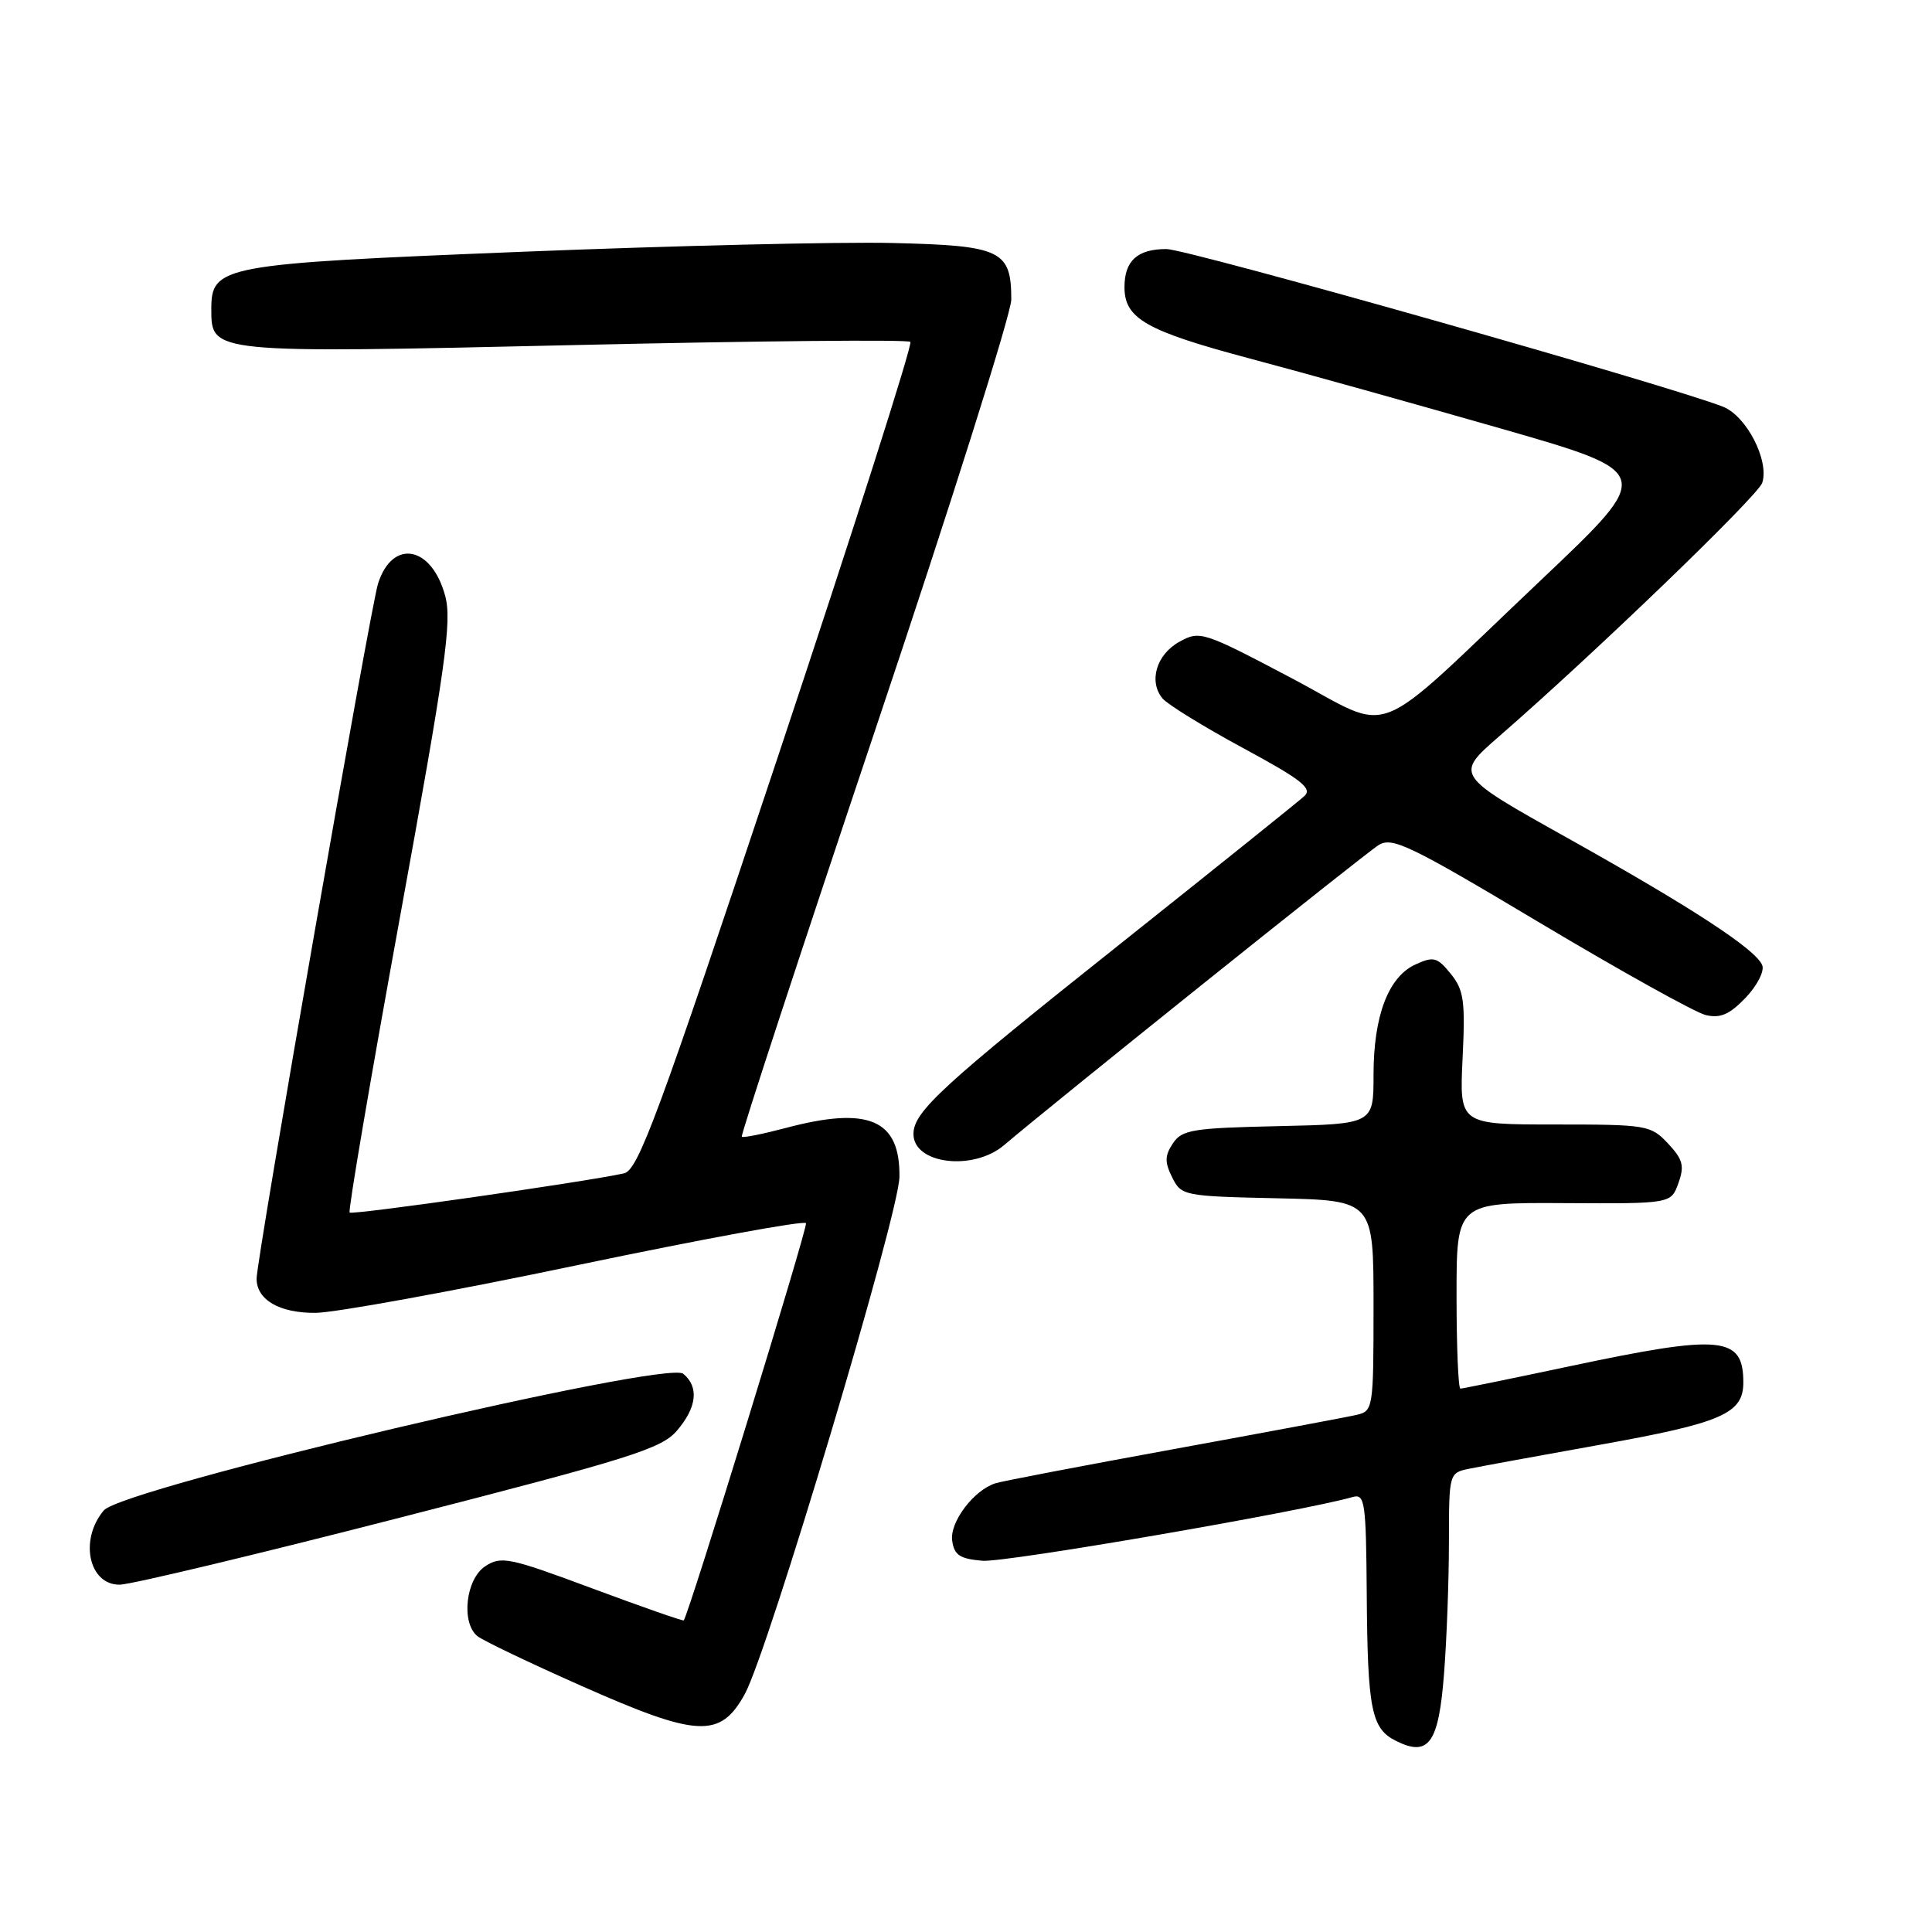 <?xml version="1.0" encoding="UTF-8" standalone="no"?>
<!DOCTYPE svg PUBLIC "-//W3C//DTD SVG 1.1//EN" "http://www.w3.org/Graphics/SVG/1.1/DTD/svg11.dtd" >
<svg xmlns="http://www.w3.org/2000/svg" xmlns:xlink="http://www.w3.org/1999/xlink" version="1.1" viewBox="0 0 256 256">
 <g >
 <path fill="currentColor"
d=" M 191.34 221.80 C 191.70 217.23 191.99 209.37 191.99 204.33 C 192.00 195.16 192.00 195.16 194.75 194.60 C 196.26 194.29 204.03 192.87 212.00 191.44 C 228.18 188.54 231.00 187.31 231.00 183.18 C 231.00 177.04 228.13 176.77 208.16 181.00 C 200.38 182.65 193.78 184.00 193.51 184.00 C 193.23 184.00 193.00 178.45 193.00 171.67 C 193.00 159.34 193.00 159.34 207.22 159.42 C 221.43 159.50 221.43 159.50 222.40 156.76 C 223.22 154.48 222.99 153.62 221.01 151.51 C 218.73 149.09 218.22 149.00 206.02 149.00 C 193.38 149.00 193.38 149.00 193.80 140.25 C 194.17 132.62 193.97 131.18 192.23 129.03 C 190.44 126.83 189.96 126.70 187.57 127.79 C 183.96 129.43 182.00 134.60 182.00 142.44 C 182.00 148.94 182.00 148.94 169.37 149.22 C 158.00 149.47 156.61 149.70 155.41 151.51 C 154.33 153.13 154.32 154.00 155.32 156.01 C 156.53 158.44 156.84 158.51 169.28 158.78 C 182.00 159.06 182.00 159.06 182.00 173.01 C 182.00 186.66 181.95 186.97 179.75 187.48 C 178.51 187.77 167.60 189.81 155.50 192.02 C 143.40 194.23 132.78 196.26 131.91 196.54 C 129.03 197.44 125.82 201.70 126.17 204.15 C 126.44 206.07 127.19 206.56 130.21 206.81 C 133.21 207.06 172.48 200.29 179.25 198.36 C 180.85 197.91 181.01 199.00 181.10 211.18 C 181.21 226.58 181.71 229.05 184.98 230.68 C 189.31 232.84 190.63 231.01 191.34 221.80 Z  M 98.69 224.47 C 101.78 218.86 119.11 160.90 119.18 155.96 C 119.29 148.33 115.10 146.53 104.05 149.48 C 101.05 150.27 98.46 150.79 98.29 150.62 C 98.12 150.45 106.09 126.17 115.99 96.66 C 125.90 67.16 134.00 41.52 134.00 39.70 C 134.00 33.17 132.67 32.54 118.33 32.20 C 111.27 32.03 89.17 32.56 69.21 33.36 C 29.18 34.97 28.00 35.19 28.00 41.00 C 28.00 46.83 27.93 46.82 76.28 45.72 C 100.35 45.17 120.31 44.98 120.63 45.30 C 120.95 45.61 113.02 70.43 103.02 100.44 C 87.11 148.17 84.56 155.06 82.67 155.48 C 77.18 156.67 46.69 161.02 46.33 160.67 C 46.11 160.44 49.11 142.85 52.99 121.57 C 59.06 88.27 59.90 82.33 58.99 78.96 C 57.20 72.30 51.99 71.35 50.09 77.34 C 49.08 80.55 34.00 166.81 34.00 169.43 C 34.00 172.24 37.04 174.00 41.82 173.96 C 44.39 173.94 60.00 171.10 76.50 167.64 C 93.00 164.19 106.63 161.68 106.80 162.08 C 107.04 162.66 91.24 214.00 90.60 214.71 C 90.50 214.82 85.05 212.92 78.50 210.48 C 67.46 206.37 66.42 206.15 64.29 207.54 C 61.72 209.23 61.07 214.99 63.25 216.79 C 63.94 217.36 70.12 220.32 77.00 223.37 C 92.46 230.23 95.44 230.38 98.69 224.47 Z  M 52.94 201.11 C 83.50 193.27 87.63 191.97 89.69 189.58 C 92.34 186.49 92.65 183.78 90.53 182.03 C 88.30 180.18 16.24 197.17 13.75 200.14 C 10.48 204.03 11.76 210.01 15.86 209.98 C 17.31 209.97 34.00 205.98 52.94 201.11 Z  M 133.08 151.71 C 139.02 146.63 180.81 113.13 182.67 111.98 C 184.47 110.85 186.80 111.98 204.09 122.31 C 214.77 128.68 224.63 134.17 226.02 134.50 C 227.95 134.96 229.17 134.43 231.30 132.21 C 232.82 130.62 233.81 128.69 233.51 127.91 C 232.69 125.81 224.28 120.31 207.63 111.00 C 192.77 102.69 192.77 102.69 198.62 97.59 C 211.33 86.54 232.96 65.69 233.51 63.97 C 234.45 61.00 231.41 55.11 228.30 53.89 C 221.09 51.05 157.36 33.00 154.56 33.00 C 150.71 33.00 149.00 34.55 149.00 38.05 C 149.00 42.22 151.85 43.84 165.62 47.51 C 172.70 49.39 187.66 53.57 198.86 56.78 C 219.21 62.62 219.21 62.62 204.36 76.70 C 181.03 98.79 185.08 97.20 171.07 89.82 C 159.42 83.68 159.00 83.54 156.29 85.03 C 153.23 86.71 152.17 90.29 154.04 92.55 C 154.70 93.34 159.50 96.30 164.71 99.12 C 172.44 103.29 173.94 104.47 172.84 105.48 C 172.11 106.16 161.15 114.95 148.50 125.02 C 124.86 143.82 121.10 147.27 121.04 150.20 C 120.95 154.24 128.96 155.24 133.08 151.71 Z "/>
</g>
</svg>